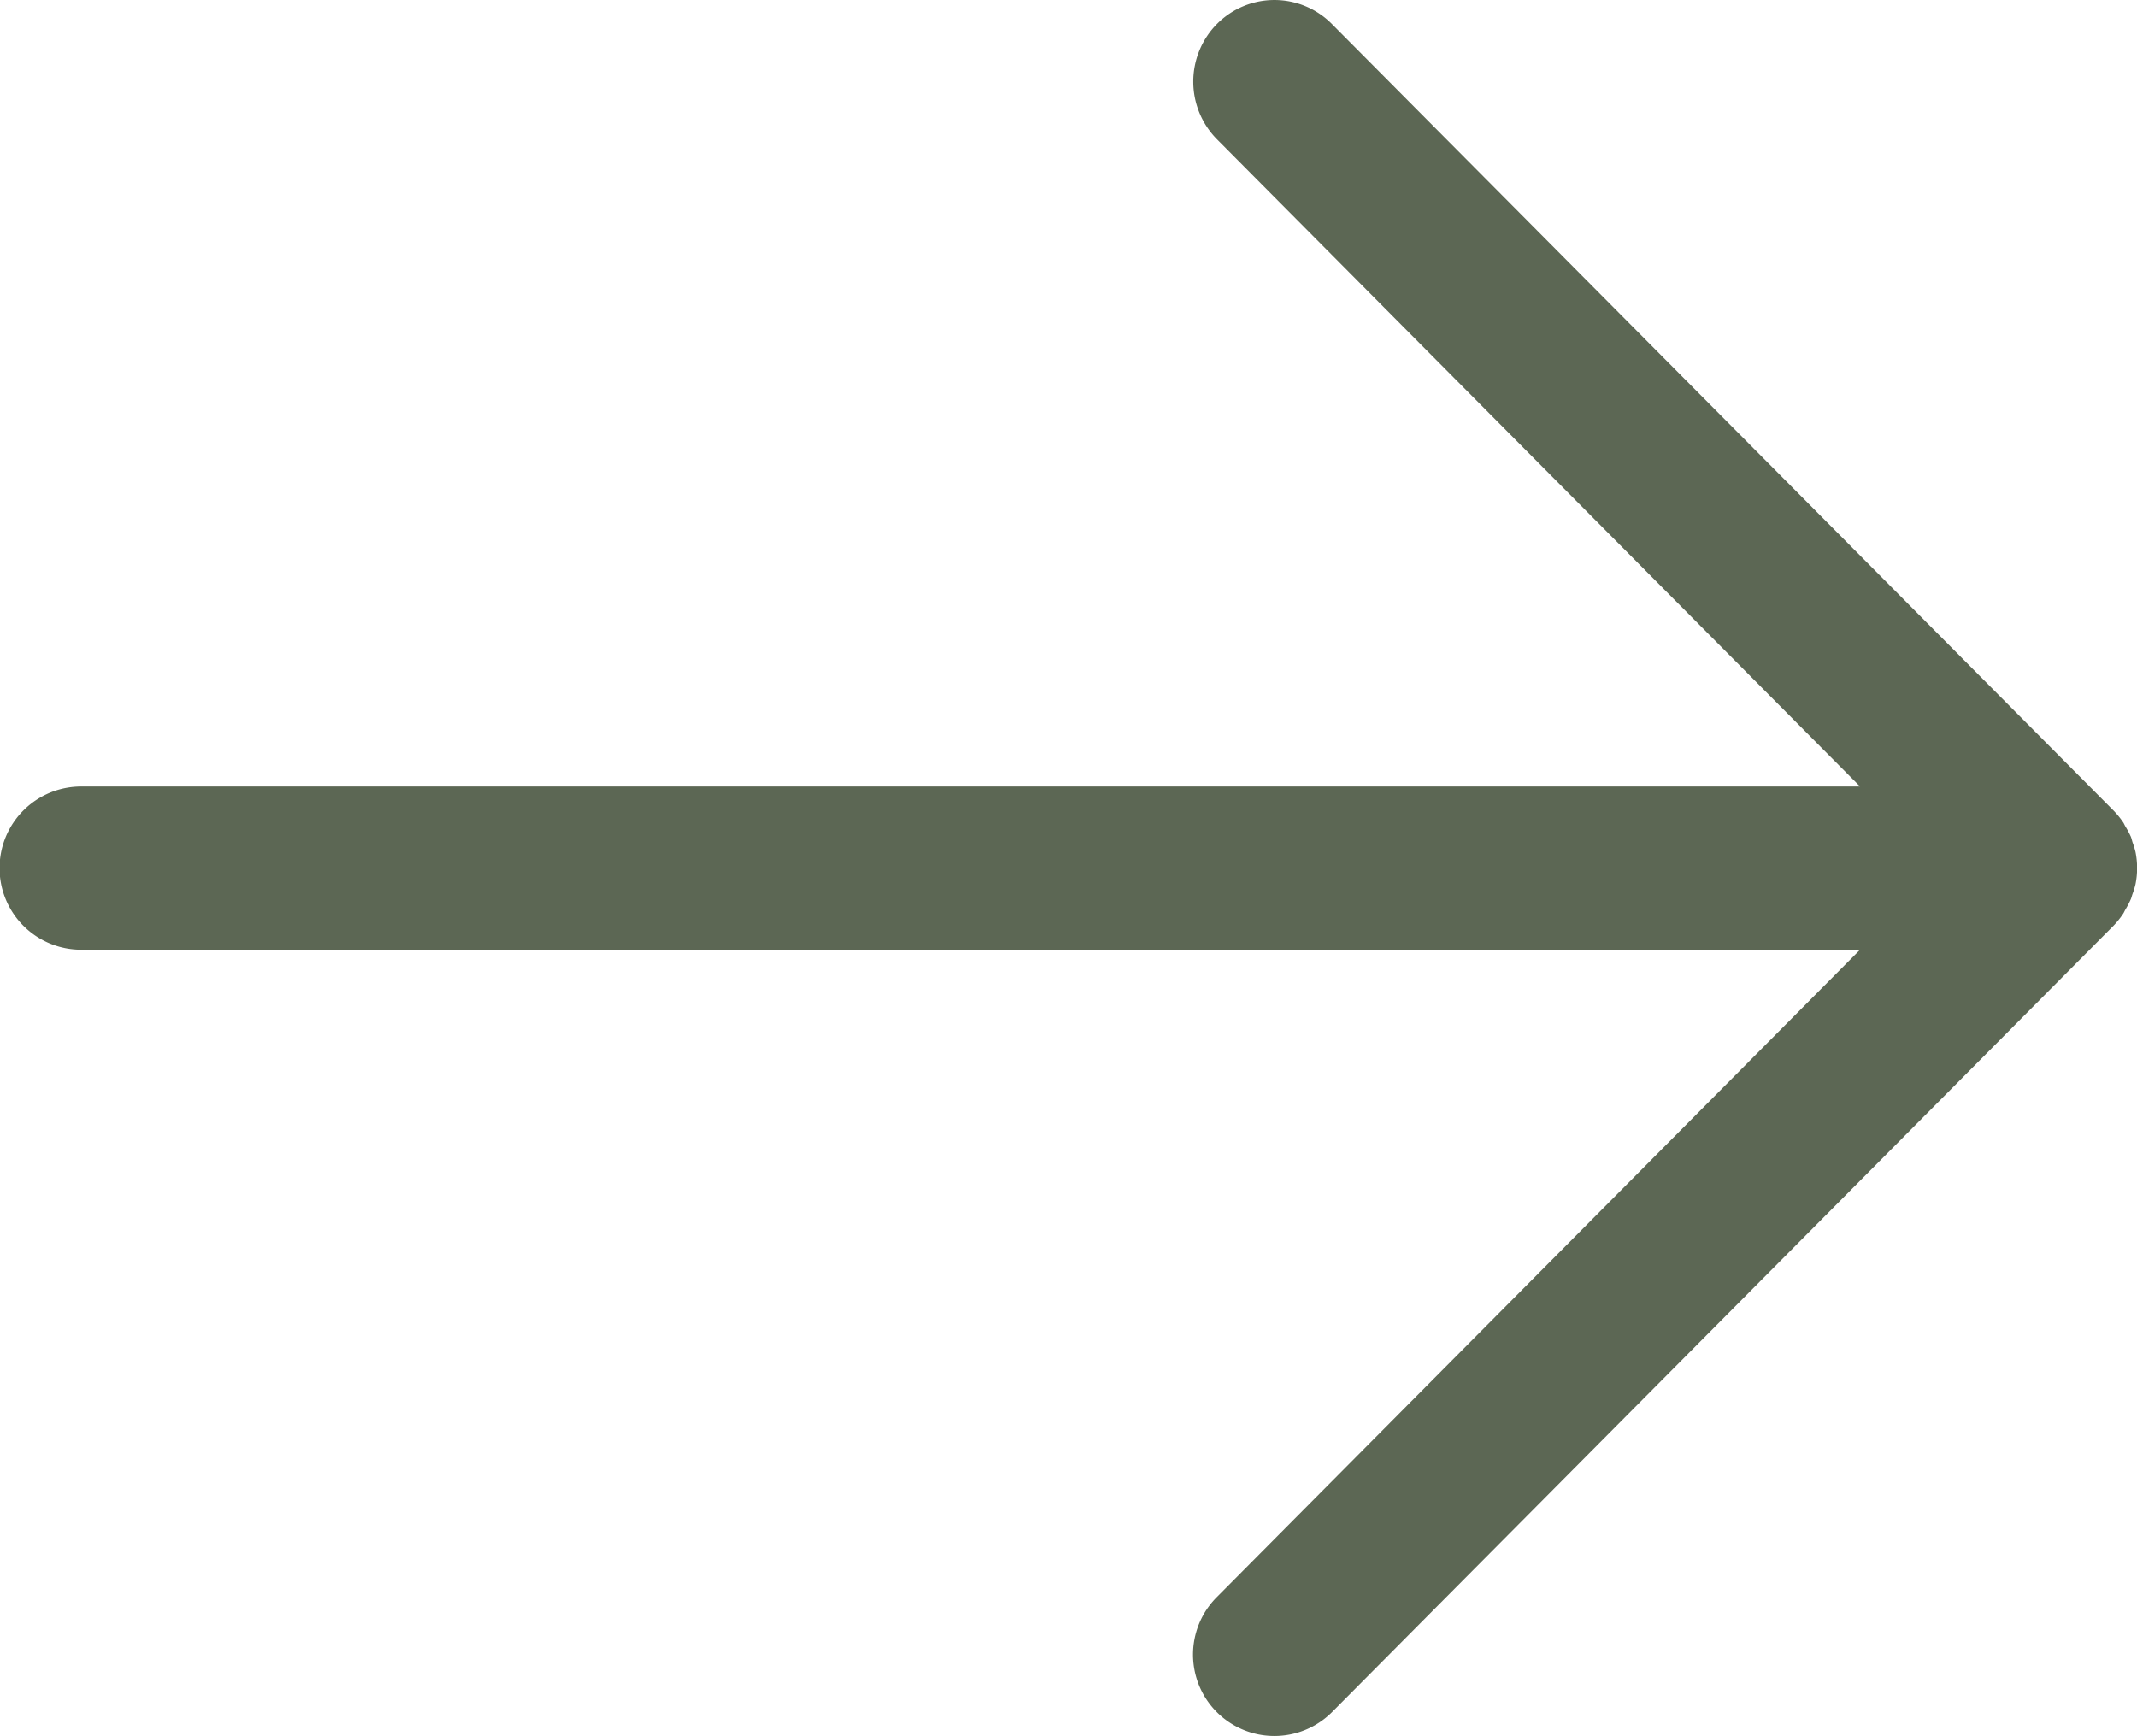 <svg xmlns="http://www.w3.org/2000/svg" width="48" height="39" viewBox="0 0 48 39">
    <path fill="#5c6754" d="M38.463 18.086L20.8.534a1.959 1.959 0 0 0-.28-.226c-.029-.018-.062-.031-.092-.049A2 2 0 0 0 20.2.14c-.036-.016-.08-.025-.122-.04a1.841 1.841 0 0 0-.215-.066 1.832 1.832 0 0 0-.727 0 1.833 1.833 0 0 0-.214.066c-.042.013-.087.022-.127.038a2 2 0 0 0-.224.119c-.029.018-.062.031-.092.049a1.958 1.958 0 0 0-.279.228L.537 18.086a1.816 1.816 0 0 0 0 2.578 1.842 1.842 0 0 0 2.593 0L17.667 6.221v39.956a1.833 1.833 0 0 0 3.666 0V6.221L35.87 20.664a1.828 1.828 0 1 0 2.593-2.578z" transform="rotate(90 24 24)"/>
</svg>
